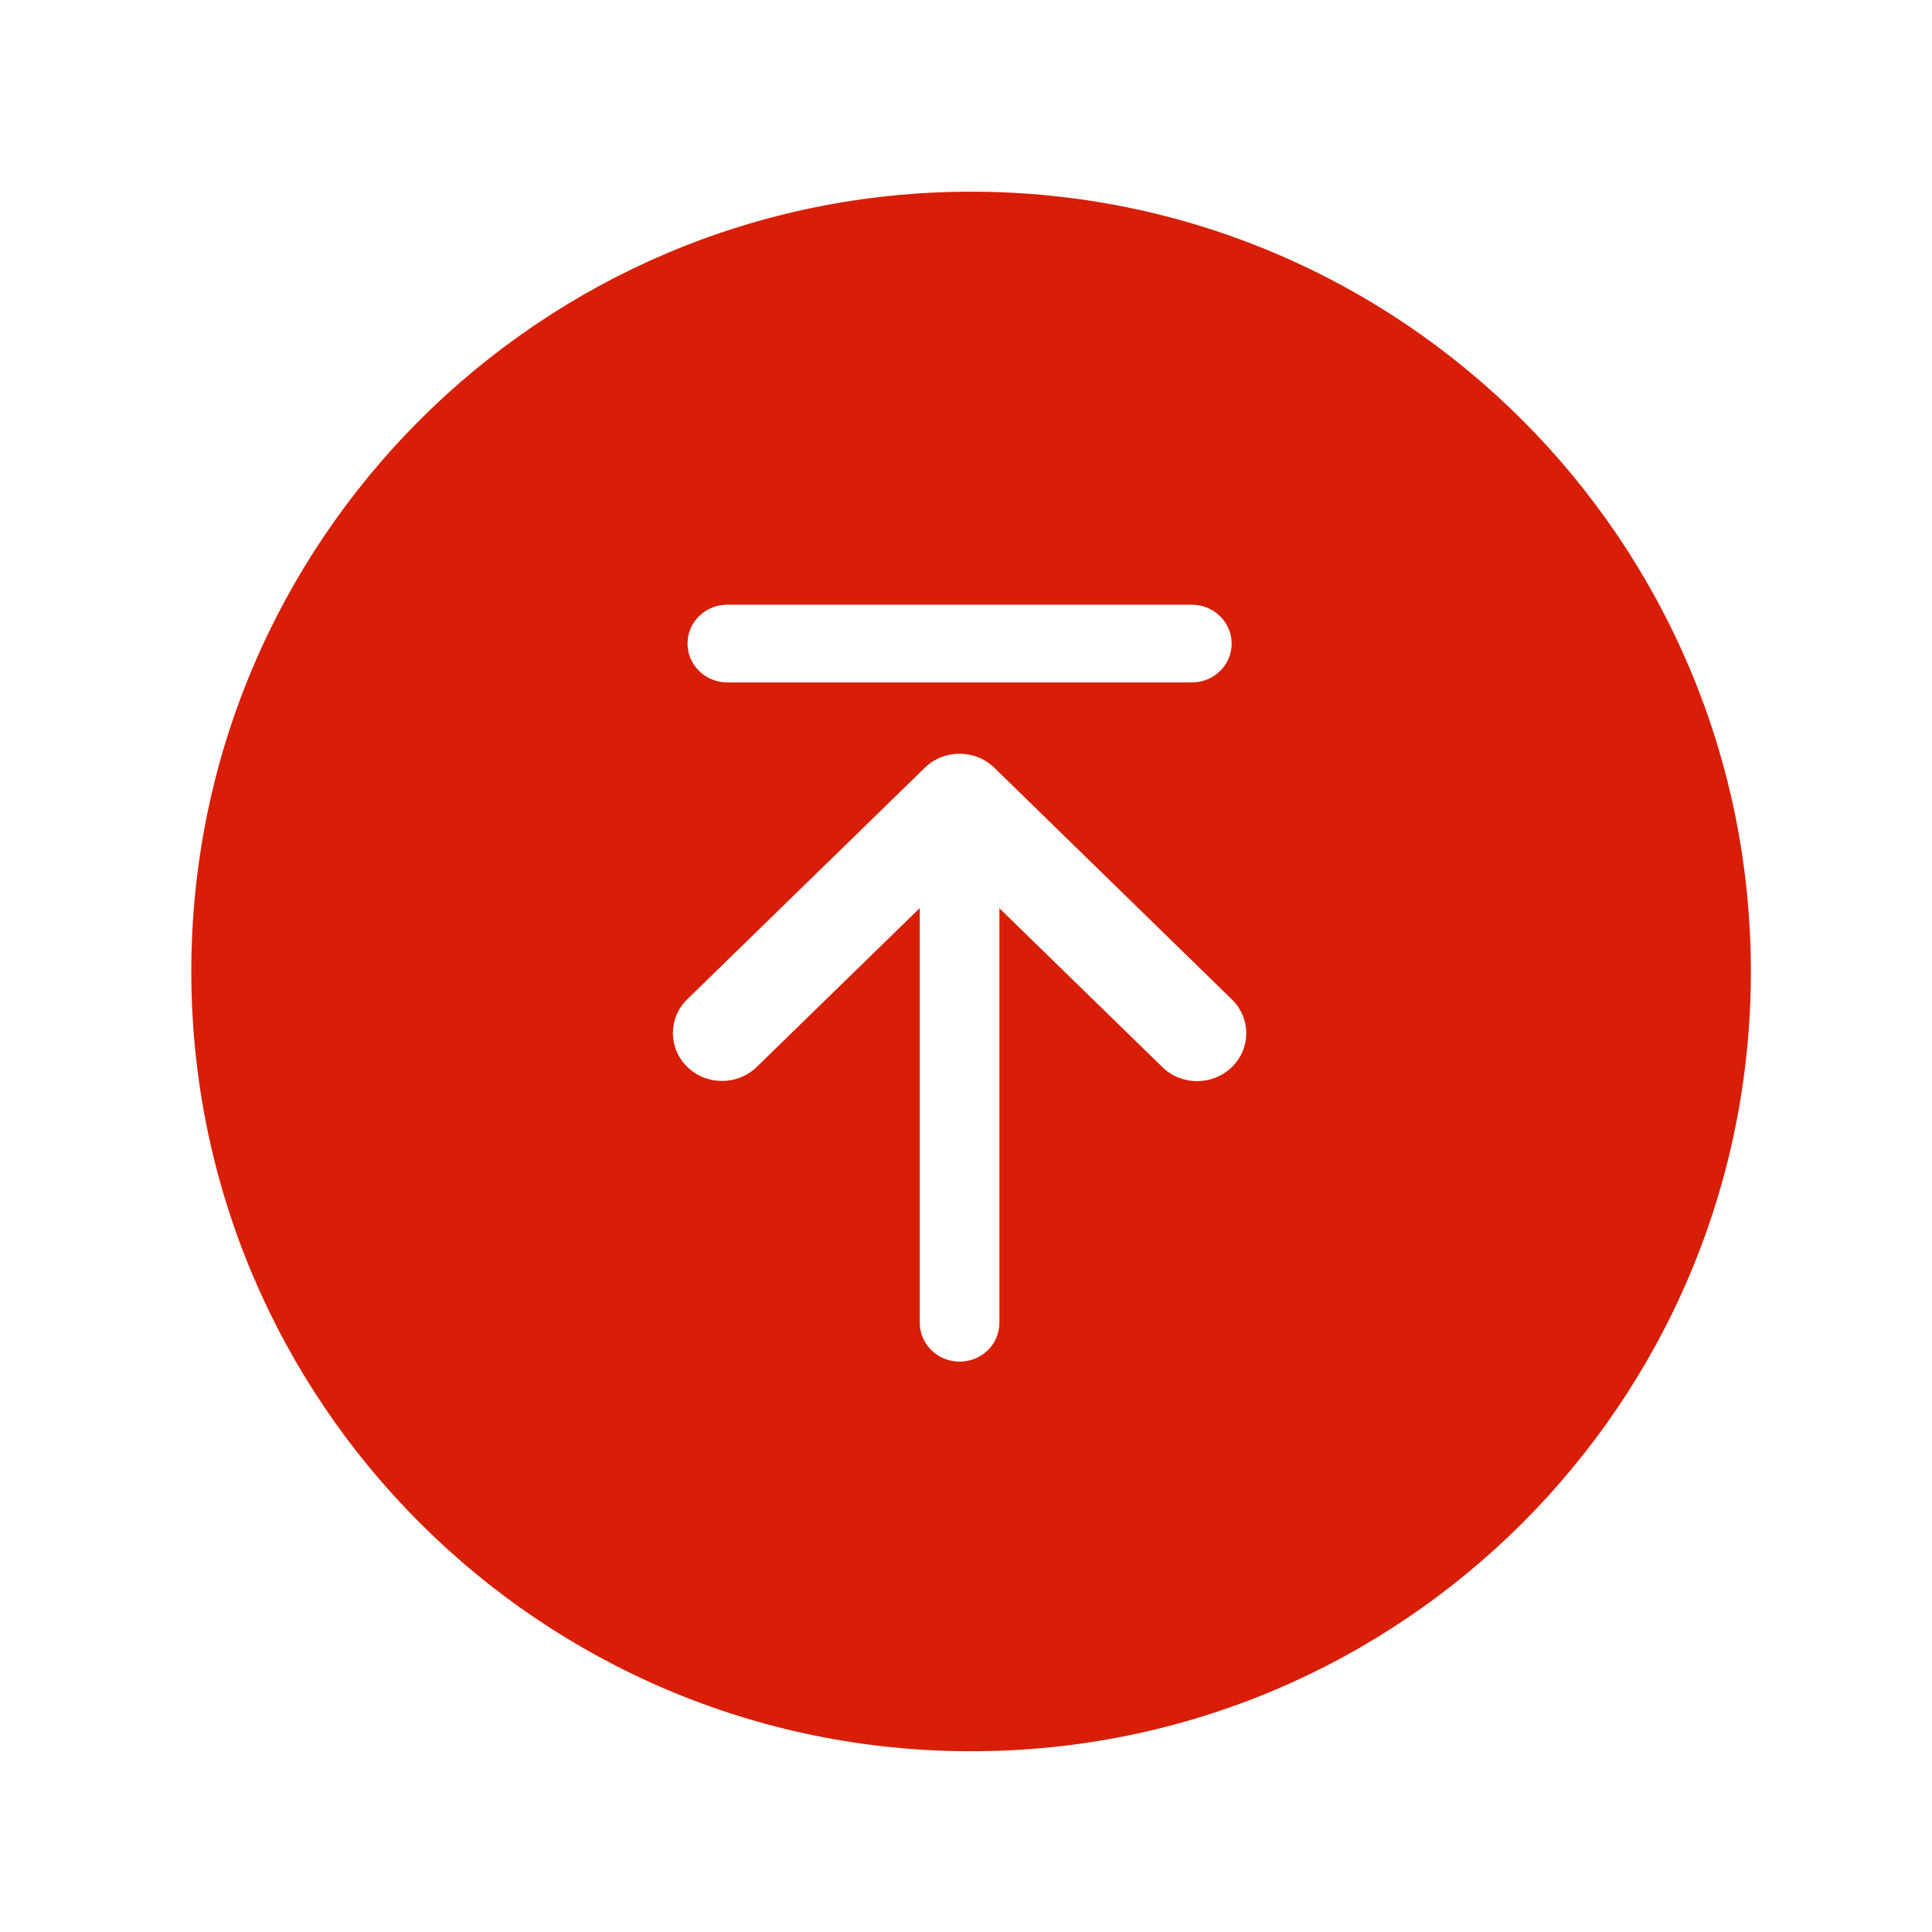 <?xml version="1.0" standalone="no"?><!DOCTYPE svg PUBLIC "-//W3C//DTD SVG 1.1//EN" "http://www.w3.org/Graphics/SVG/1.1/DTD/svg11.dtd"><svg t="1533021540931" class="icon" style="" viewBox="0 0 1024 1024" version="1.1" xmlns="http://www.w3.org/2000/svg" p-id="6667" xmlns:xlink="http://www.w3.org/1999/xlink" width="200" height="200"><defs><style type="text/css"></style></defs><path d="M514.7 101.6c-228.3 0-413.3 185.1-413.3 413.3s185.1 413.3 413.3 413.3c228.2 0.1 413.3-185 413.3-413.2S742.9 101.6 514.7 101.6zM385.5 320.5h246.2c11.6 0 21.1 9.2 21.1 20.6 0 11.4-9.4 20.6-21.1 20.6H385.5c-11.6 0-21.1-9.2-21.1-20.6 0-11.4 9.4-20.6 21.1-20.6z m267.4 245.1c-10.2 9.9-26.7 9.9-36.8 0l-86.4-84.2v219.7c0 11.4-9.4 20.6-21.1 20.6-11.6 0-21.1-9.2-21.1-20.6V481.3l-86.4 84.2c-10.2 9.9-26.7 9.9-36.8 0-10.2-9.9-10.2-26 0-35.9L490.1 407s0-0.1 0.1-0.1c5.1-5 11.8-7.4 18.4-7.4 6.7 0 13.3 2.5 18.4 7.4 0 0 0 0.1 0.1 0.1l125.8 122.7c10.2 9.9 10.2 25.9 0 35.9z" p-id="6668" fill="#d81e06"></path></svg>
